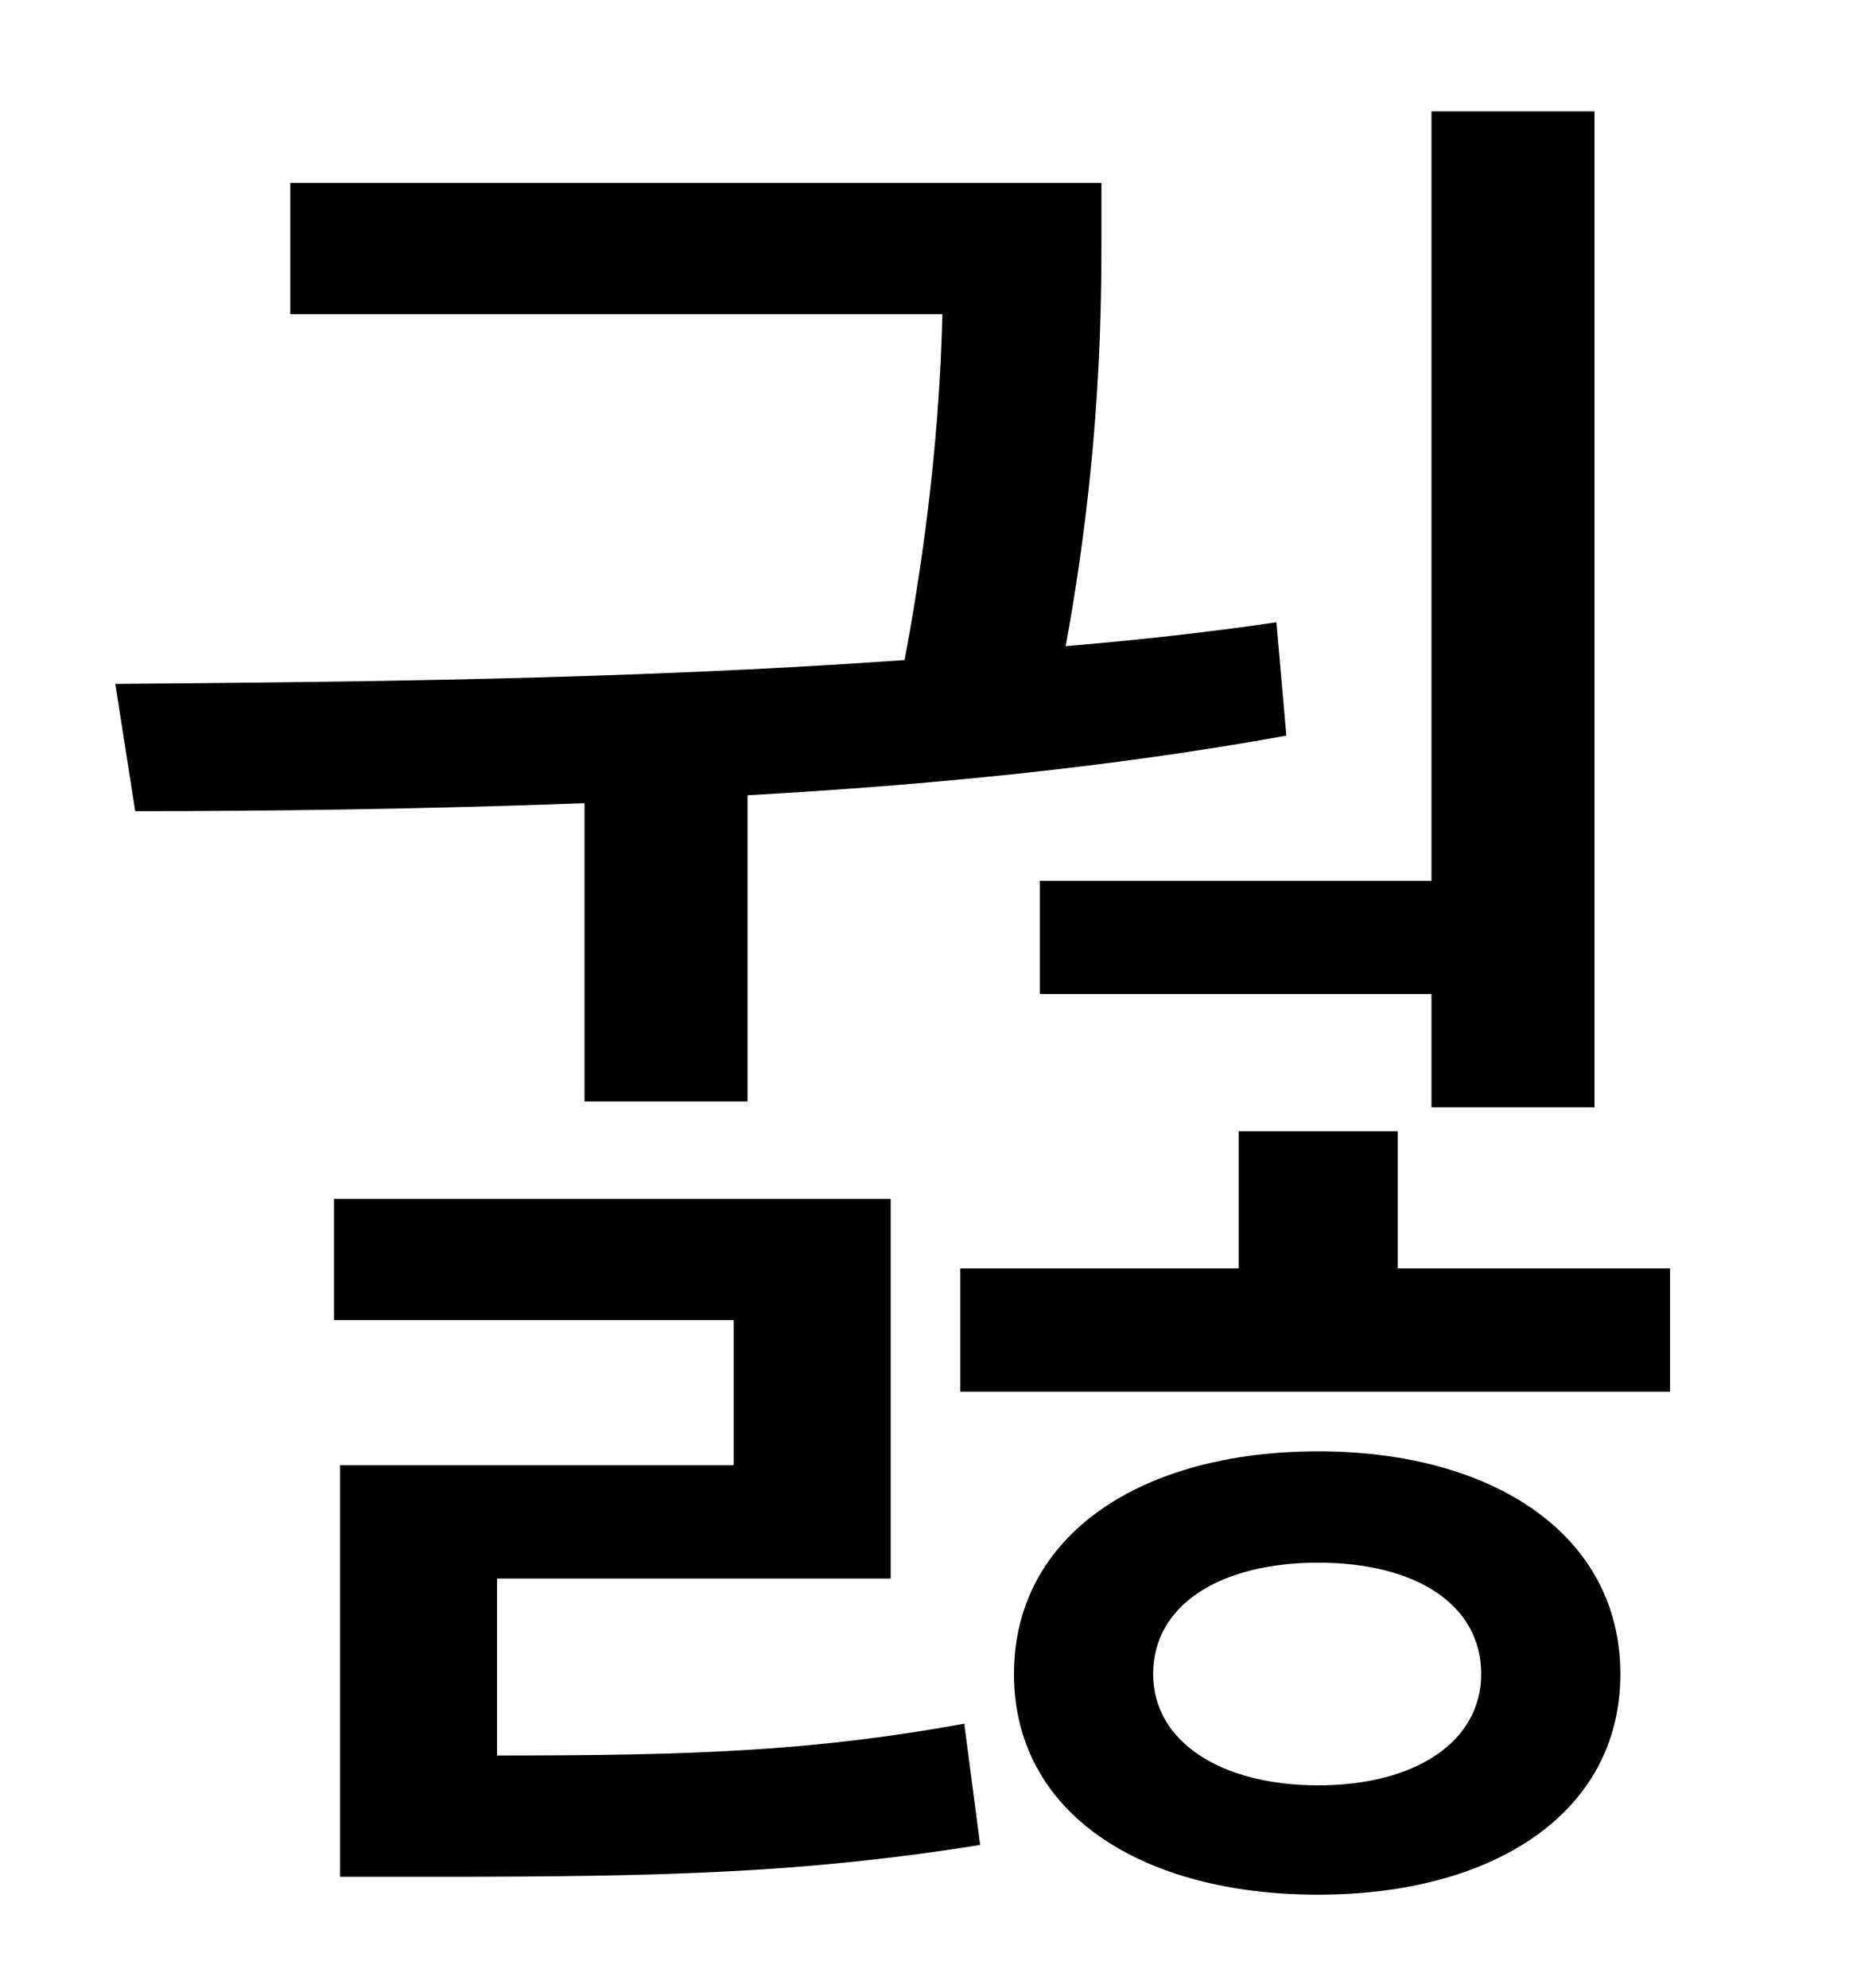 <?xml version="1.0" standalone="no"?>
<!DOCTYPE svg PUBLIC "-//W3C//DTD SVG 1.1//EN" "http://www.w3.org/Graphics/SVG/1.1/DTD/svg11.dtd" >
<svg xmlns="http://www.w3.org/2000/svg" xmlns:xlink="http://www.w3.org/1999/xlink" version="1.1" viewBox="-10 0 930 1000">
   <path fill="currentColor"
d="M513 443h197v-387h82v501h-82v-57h-197v-57zM284 554v-150c-81 3 -159 4 -226 4l-10 -64c114 -1 256 -2 397 -12c14 -75 18 -133 19 -174h-328v-66h408v24c0 37 0 111 -18 209c36 -3 72 -7 106 -12l5 57c-88 16 -181 25 -271 30v154h-82zM240 794v89c97 0 158 -2 235 -16
l8 61c-88 14 -157 16 -274 16h-48v-207h198v-73h-201v-61h280v191h-198zM653 898c49 0 82 -22 82 -56c0 -35 -33 -56 -82 -56s-83 21 -83 56c0 34 34 56 83 56zM653 730c88 0 152 42 152 112s-64 111 -152 111c-89 0 -153 -41 -153 -111s64 -112 153 -112zM693 638h137v62
h-357v-62h140v-69h80v69z" />
</svg>

